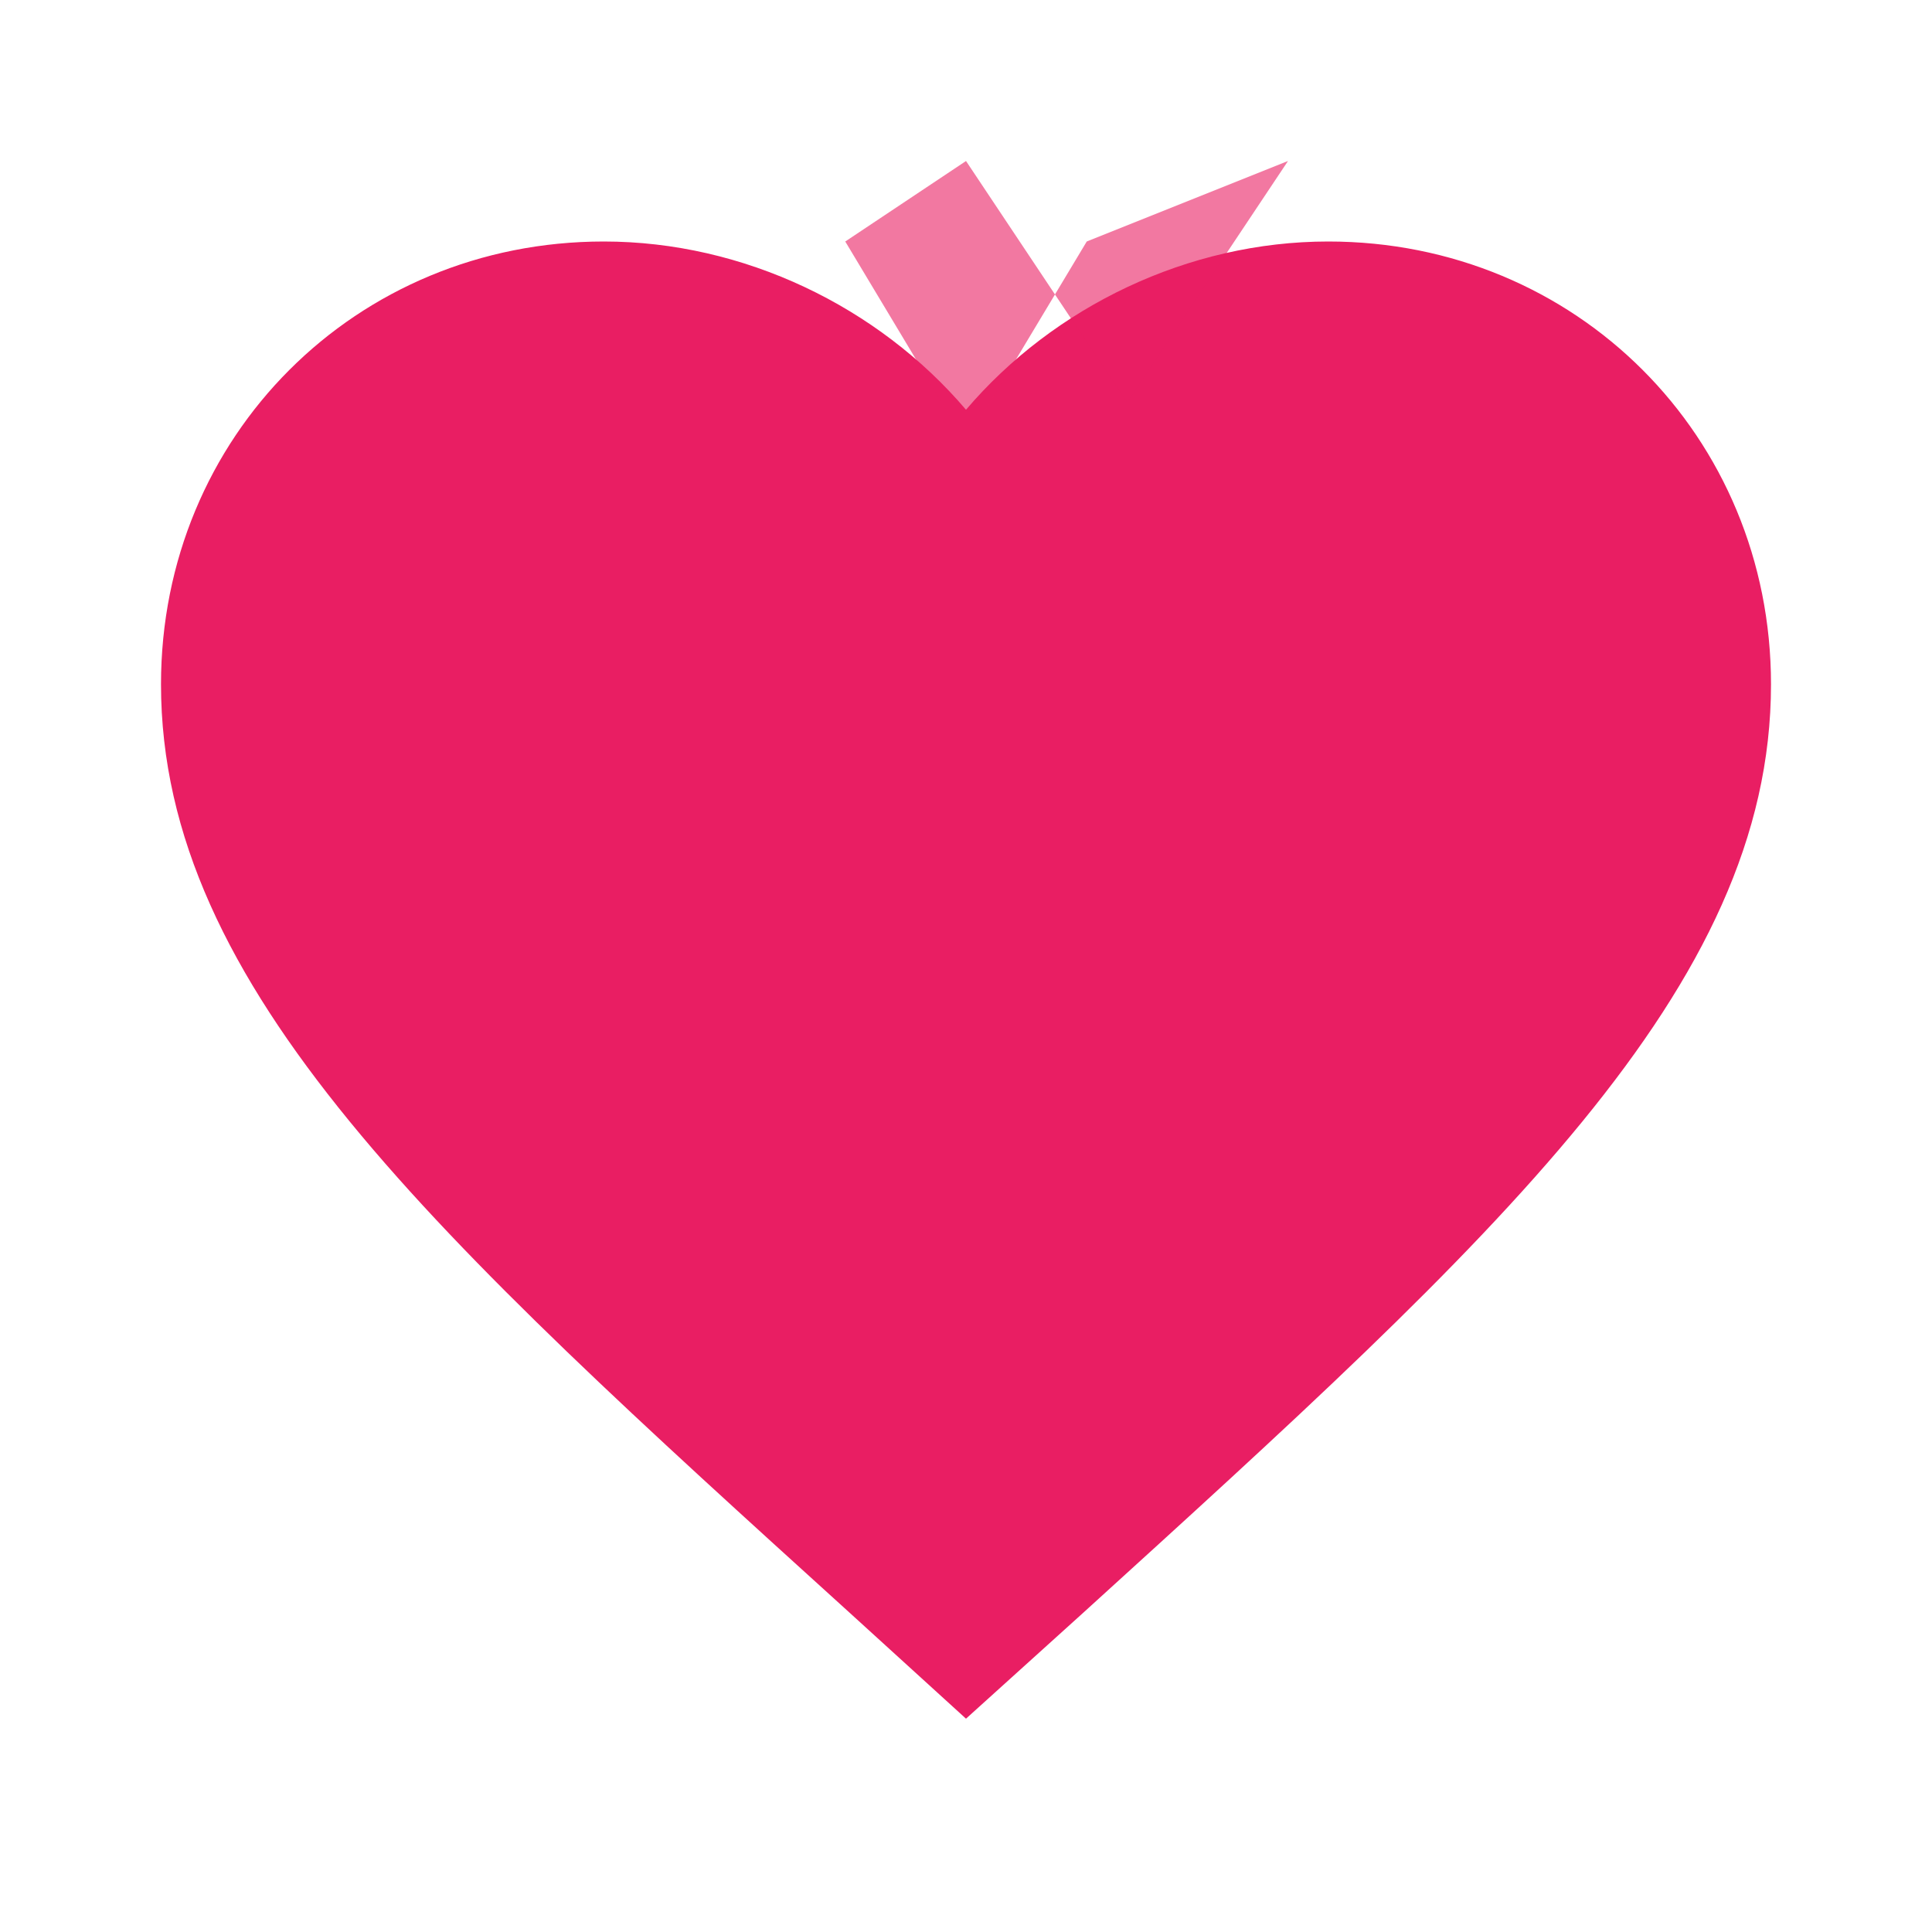 <svg xmlns="http://www.w3.org/2000/svg" viewBox="0 0 24 24" fill="#E91E63" class="custom-icon">
  <path d="M12 21.35l-1.45-1.32C5.4 15.36 2 12.28 2 8.5 2 5.42 4.42 3 7.5 3c1.74 0 3.41.81 4.5 2.09C13.09 3.81 14.76 3 16.5 3 19.58 3 22 5.42 22 8.5c0 3.78-3.4 6.86-8.55 11.54L12 21.35z"/>
  <path d="M16 2l-2 3-2-3-1.5 1L12 5.5 13.5 3z" opacity=".6"/>
</svg>